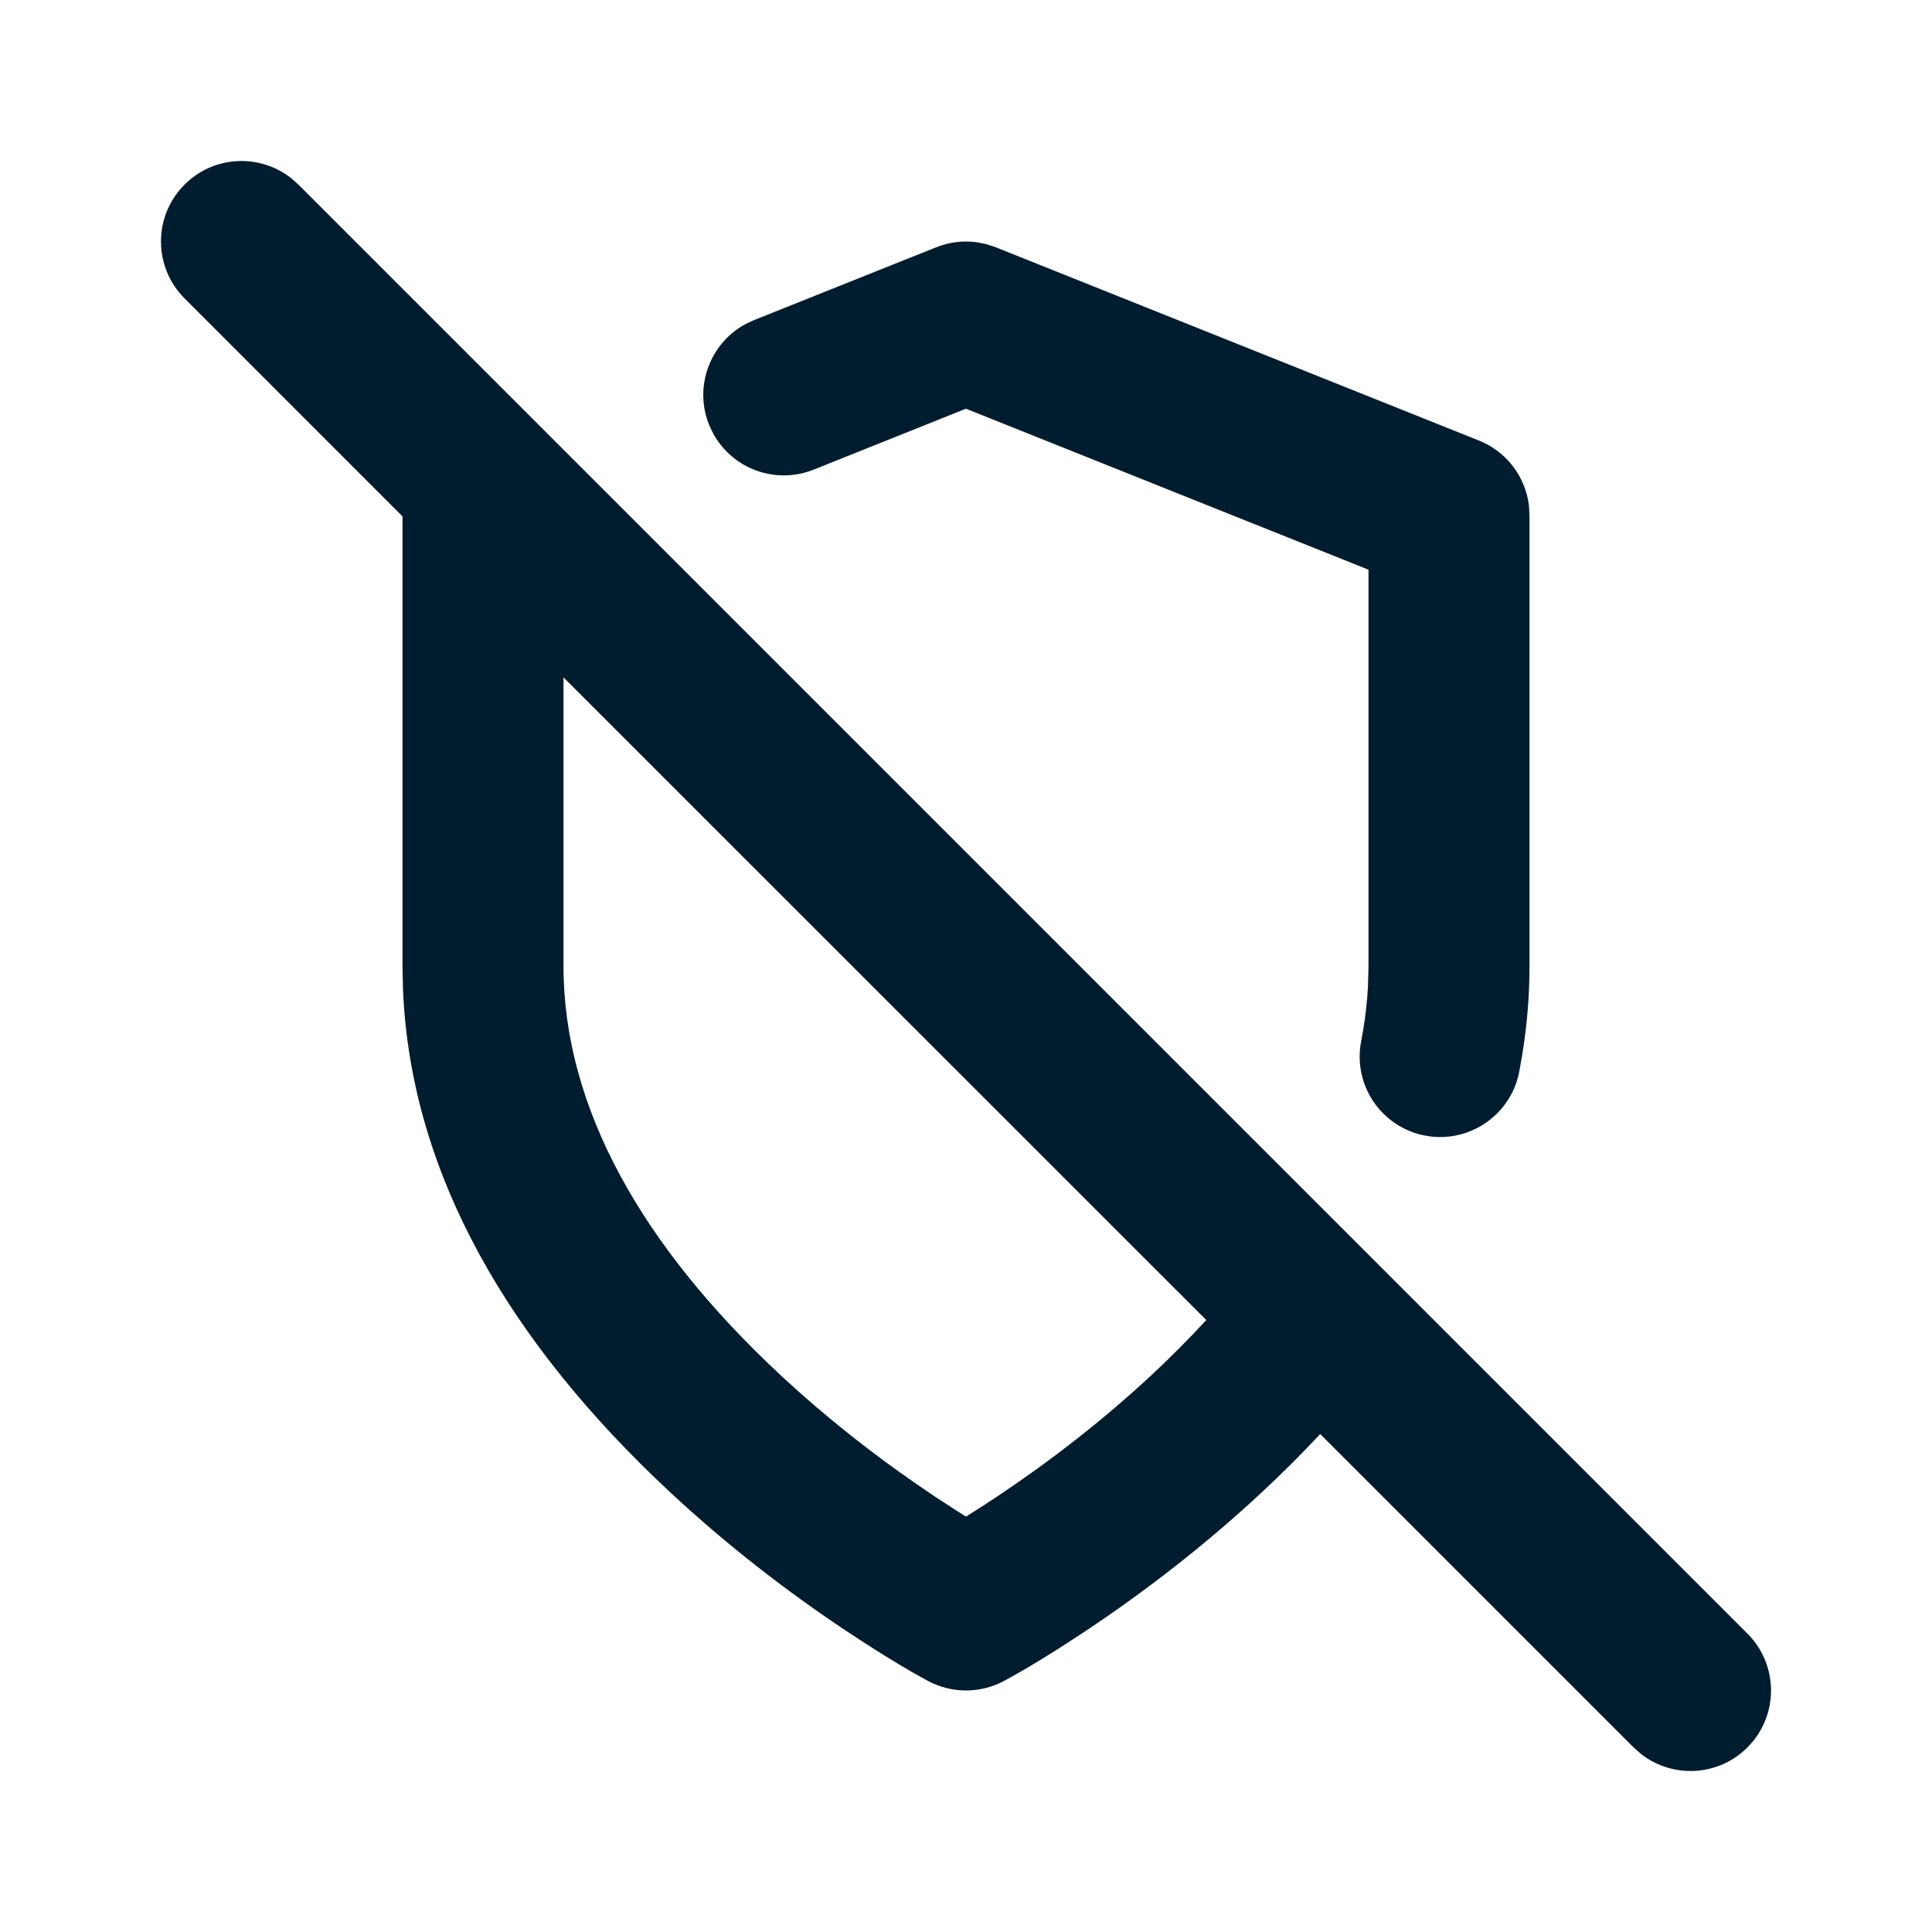 <svg xmlns="http://www.w3.org/2000/svg" width="24" height="24" viewBox="0 0 24 24"><path fill="#001D2F" fill-rule="evenodd" d="M3.613,2.21 L3.707,2.293 L21.707,20.293 C22.098,20.683 22.098,21.317 21.707,21.707 C21.347,22.068 20.779,22.095 20.387,21.79 L20.293,21.707 L16.4,17.814 C16.172,18.059 15.932,18.298 15.682,18.531 C14.983,19.183 14.238,19.76 13.492,20.257 L13.173,20.465 C12.872,20.657 12.632,20.796 12.471,20.882 C12.176,21.039 11.824,21.039 11.529,20.882 L11.343,20.779 C11.131,20.657 10.846,20.482 10.508,20.257 C9.762,19.76 9.017,19.183 8.318,18.531 C6.342,16.687 5.102,14.601 5.006,12.29 L5,12 L5,6.415 L2.293,3.707 C1.902,3.317 1.902,2.683 2.293,2.293 C2.653,1.932 3.221,1.905 3.613,2.21 Z M7,8.415 L7,12 C7,13.773 7.991,15.49 9.682,17.069 C10.296,17.642 10.957,18.153 11.617,18.593 L11.894,18.773 L12,18.84 L12.24,18.687 L12.383,18.593 C13.043,18.153 13.704,17.642 14.318,17.069 C14.552,16.85 14.775,16.626 14.985,16.398 L7,8.415 Z M12.126,3.008 L12.25,3.032 L12.371,3.072 L18.371,5.472 C18.713,5.608 18.949,5.92 18.993,6.279 L19,6.4 L19,12 C19,12.374 18.969,12.745 18.908,13.113 L18.872,13.316 C18.766,13.858 18.24,14.212 17.698,14.106 C17.156,14 16.803,13.475 16.909,12.933 L16.935,12.787 C16.964,12.613 16.983,12.438 16.993,12.263 L17,12 L17,7.077 L11.999,5.077 L10.108,5.834 C9.632,6.024 9.096,5.823 8.858,5.382 L8.808,5.277 C8.618,4.801 8.819,4.265 9.26,4.026 L9.365,3.977 L11.629,3.072 C11.788,3.008 11.959,2.987 12.126,3.008 Z"/></svg>
